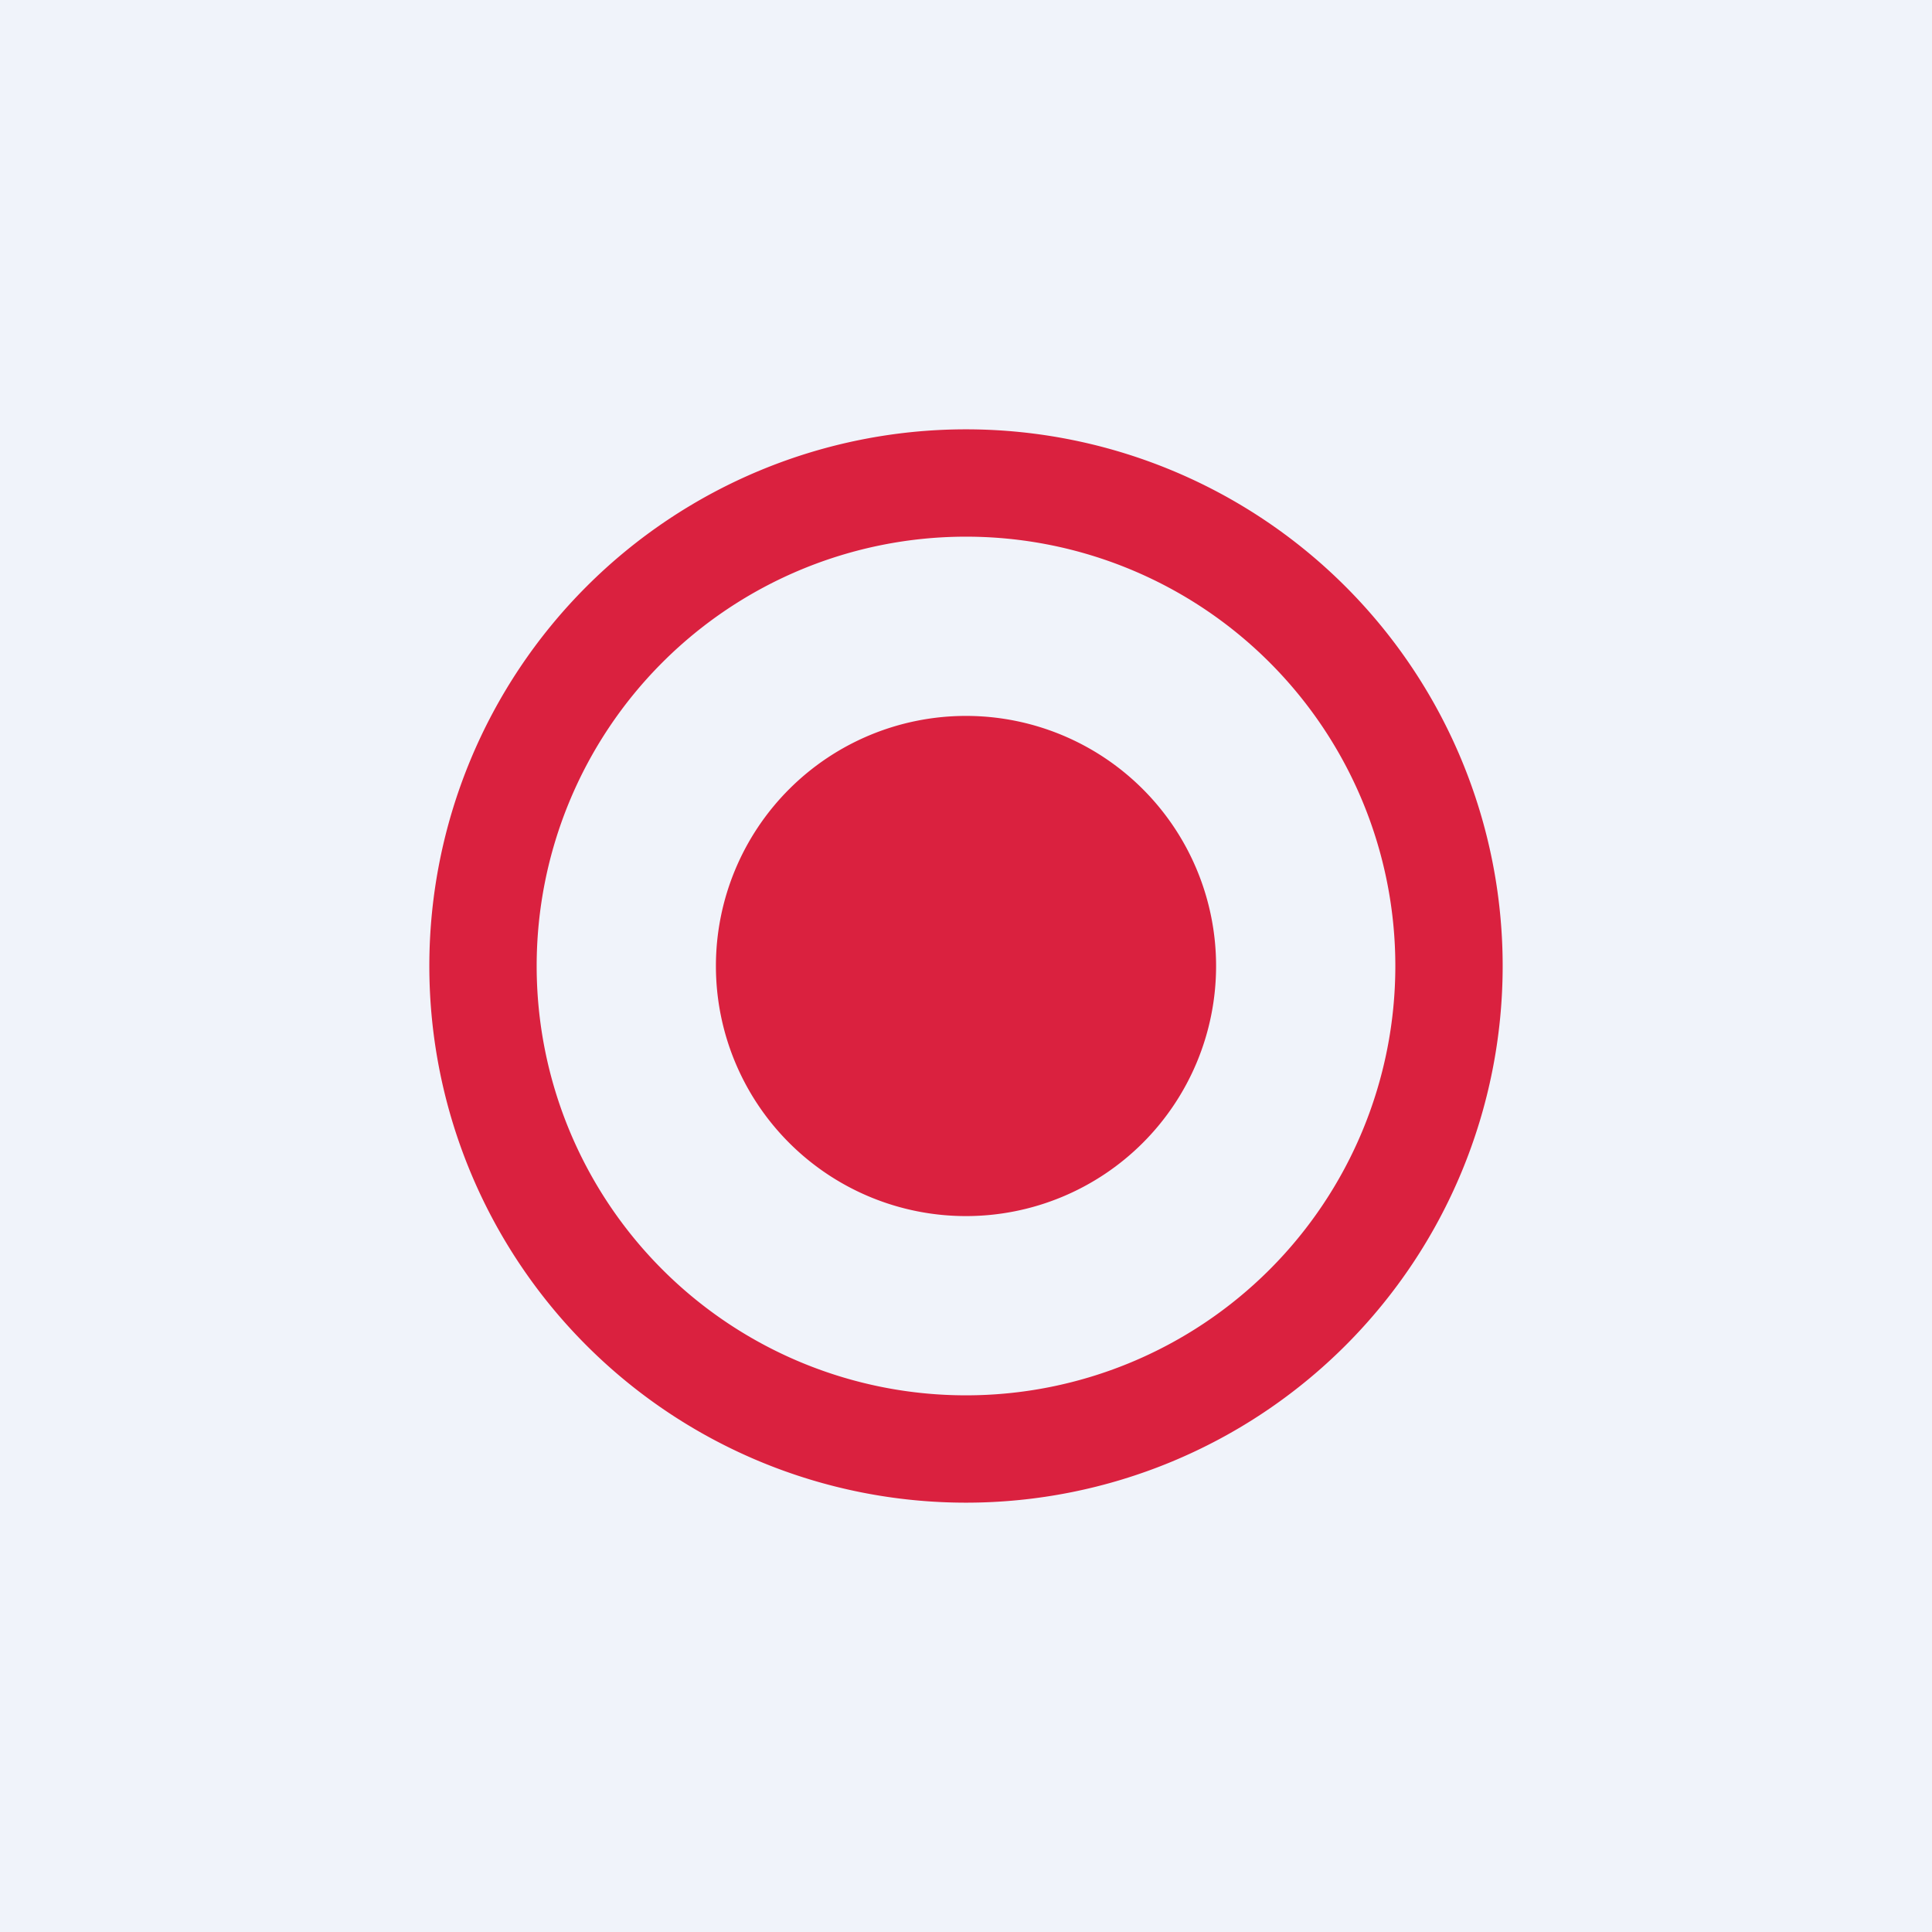 <!-- by TradingView --><svg width="18" height="18" viewBox="0 0 18 18" xmlns="http://www.w3.org/2000/svg"><path fill="#F0F3FA" d="M0 0h18v18H0z"/><path d="M9 14A5 5 0 1 0 9 4a5 5 0 0 0 0 10Zm2.33-5a2.33 2.33 0 1 1-4.66 0 2.33 2.33 0 0 1 4.66 0ZM13 9a4 4 0 1 1-8 0 4 4 0 0 1 8 0Z" fill="#DA213F"/></svg>